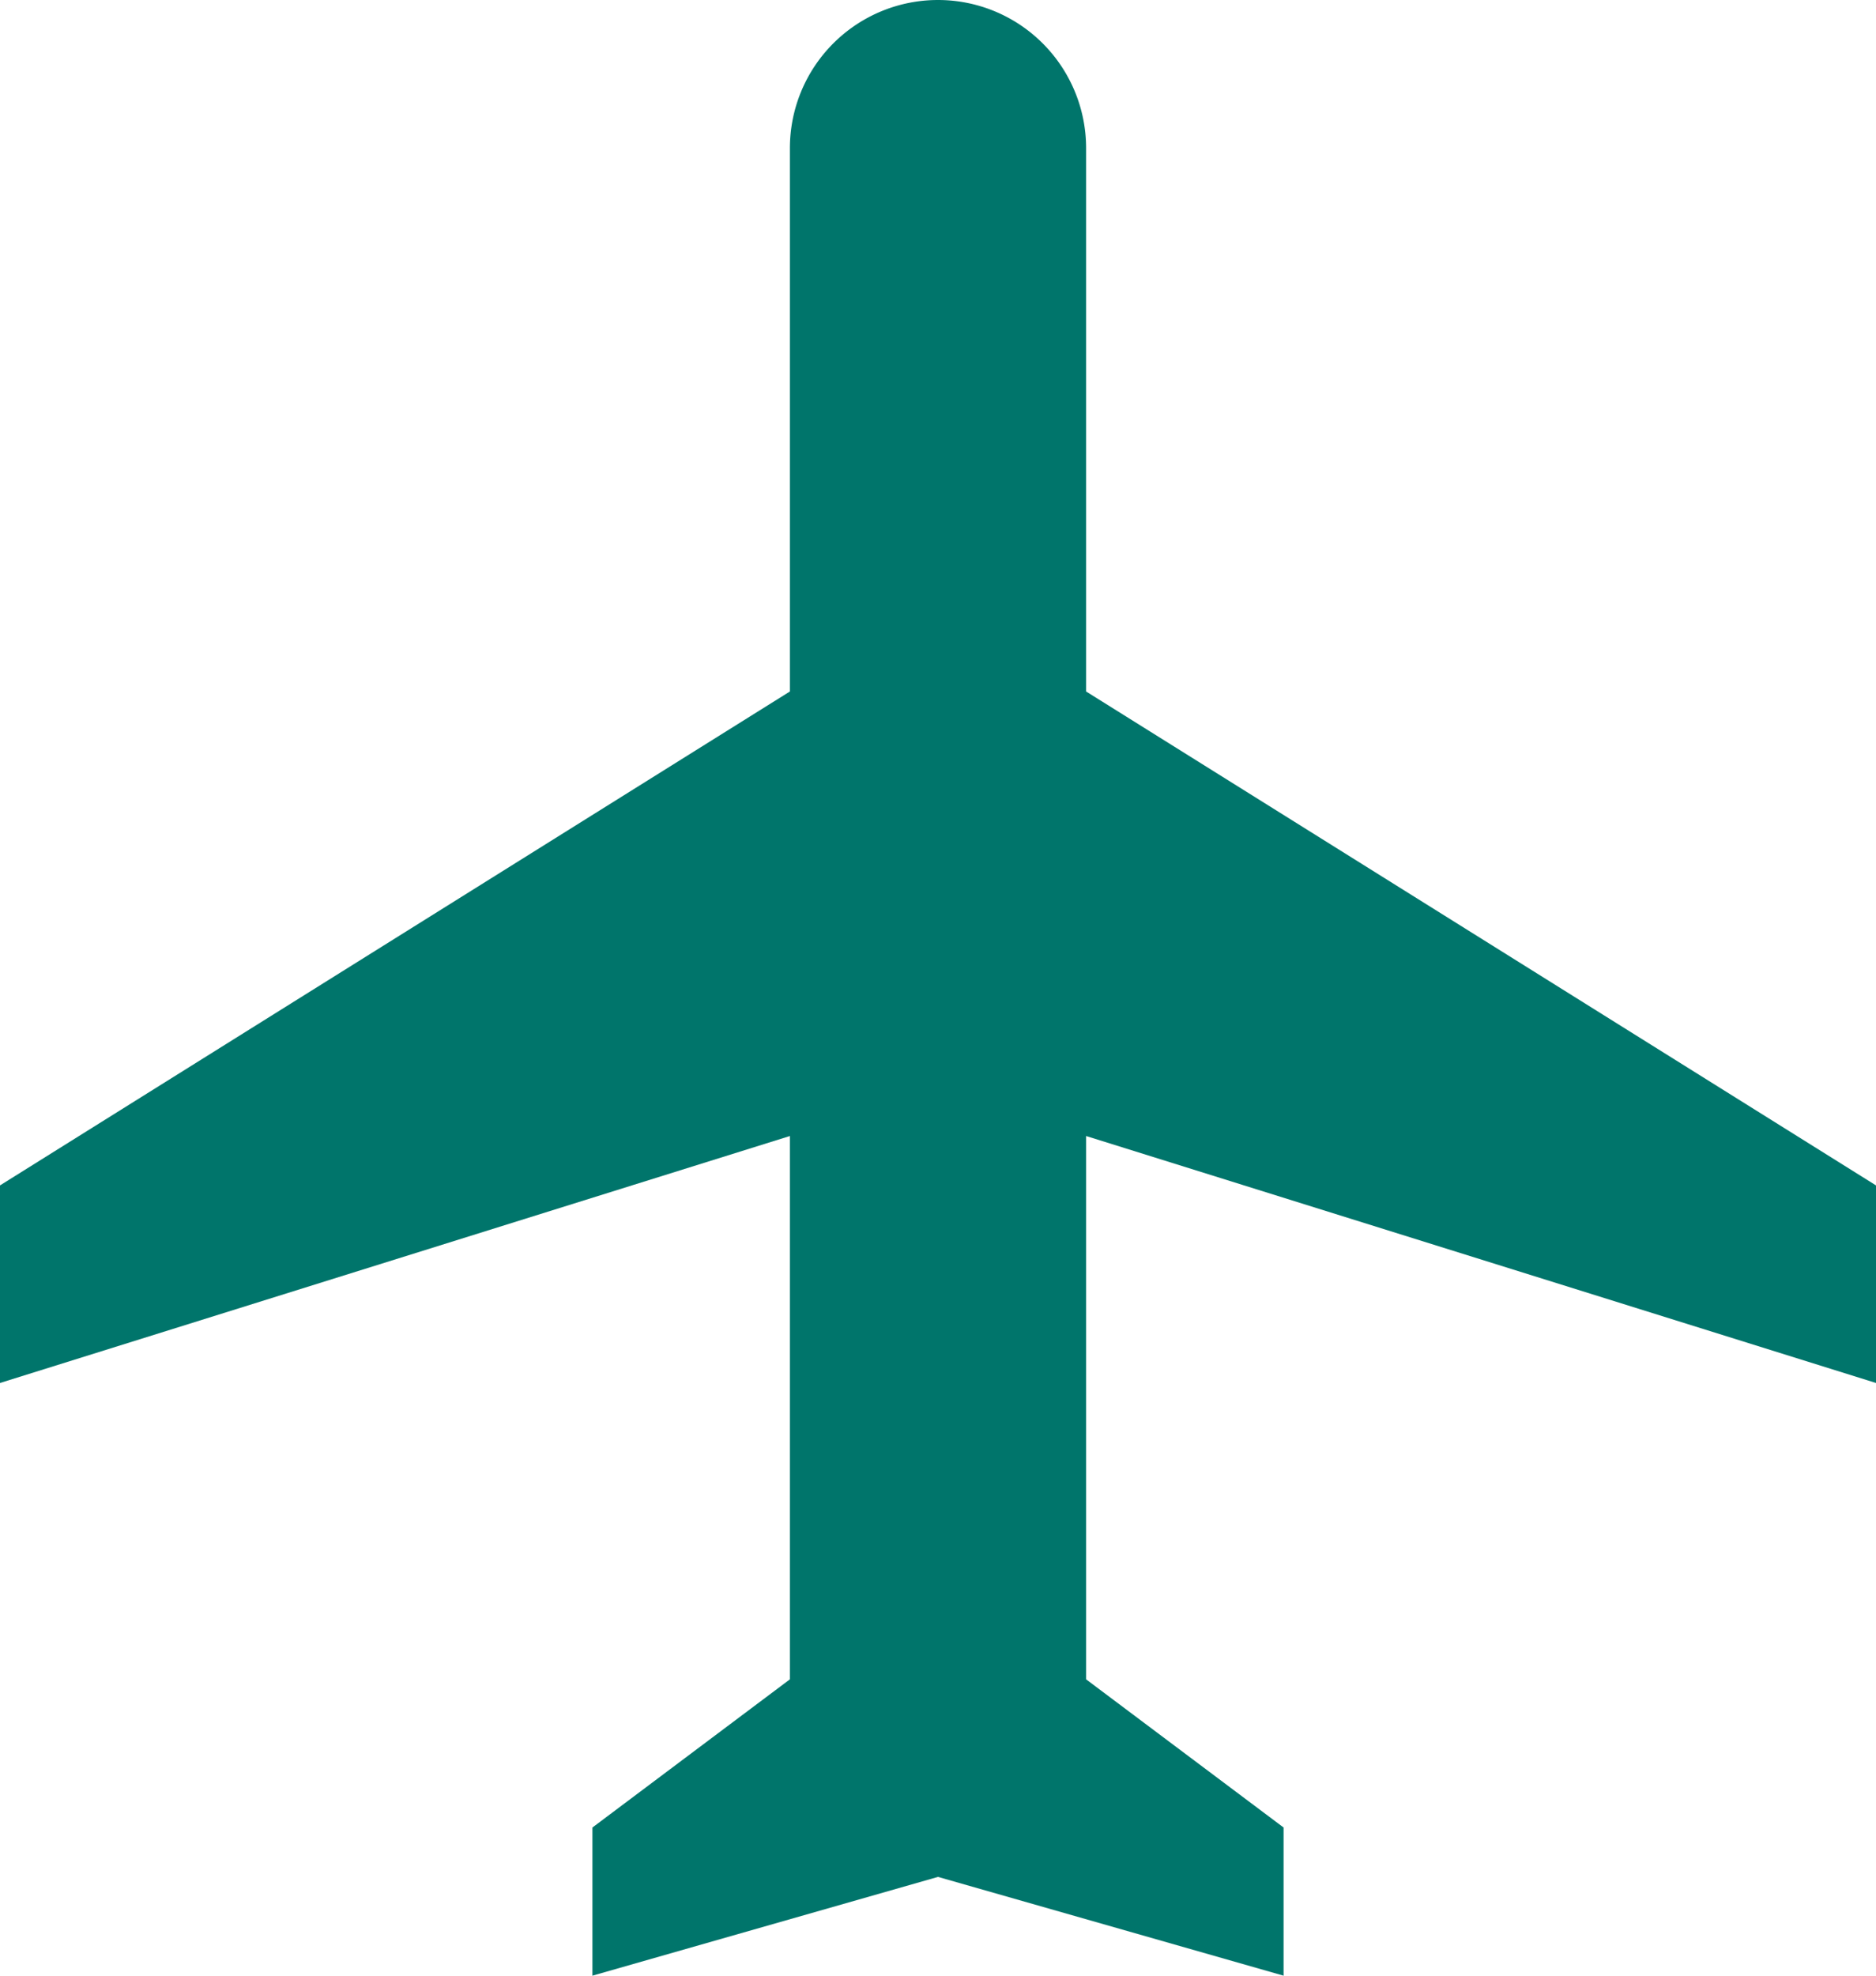 <svg xmlns="http://www.w3.org/2000/svg" width="19" height="20" viewBox="0 0 19 20">
    <path id="prefix__airplane" d="M21 16v-2l-8-5V3.5a1.5 1.5 0 0 0-3 0V9l-8 5v2l8-2.5V19l-2 1.5V22l3.5-1 3.5 1v-1.5L13 19v-5.5z" transform="translate(-2 -2)" style="fill:#00756b"/>
</svg>
